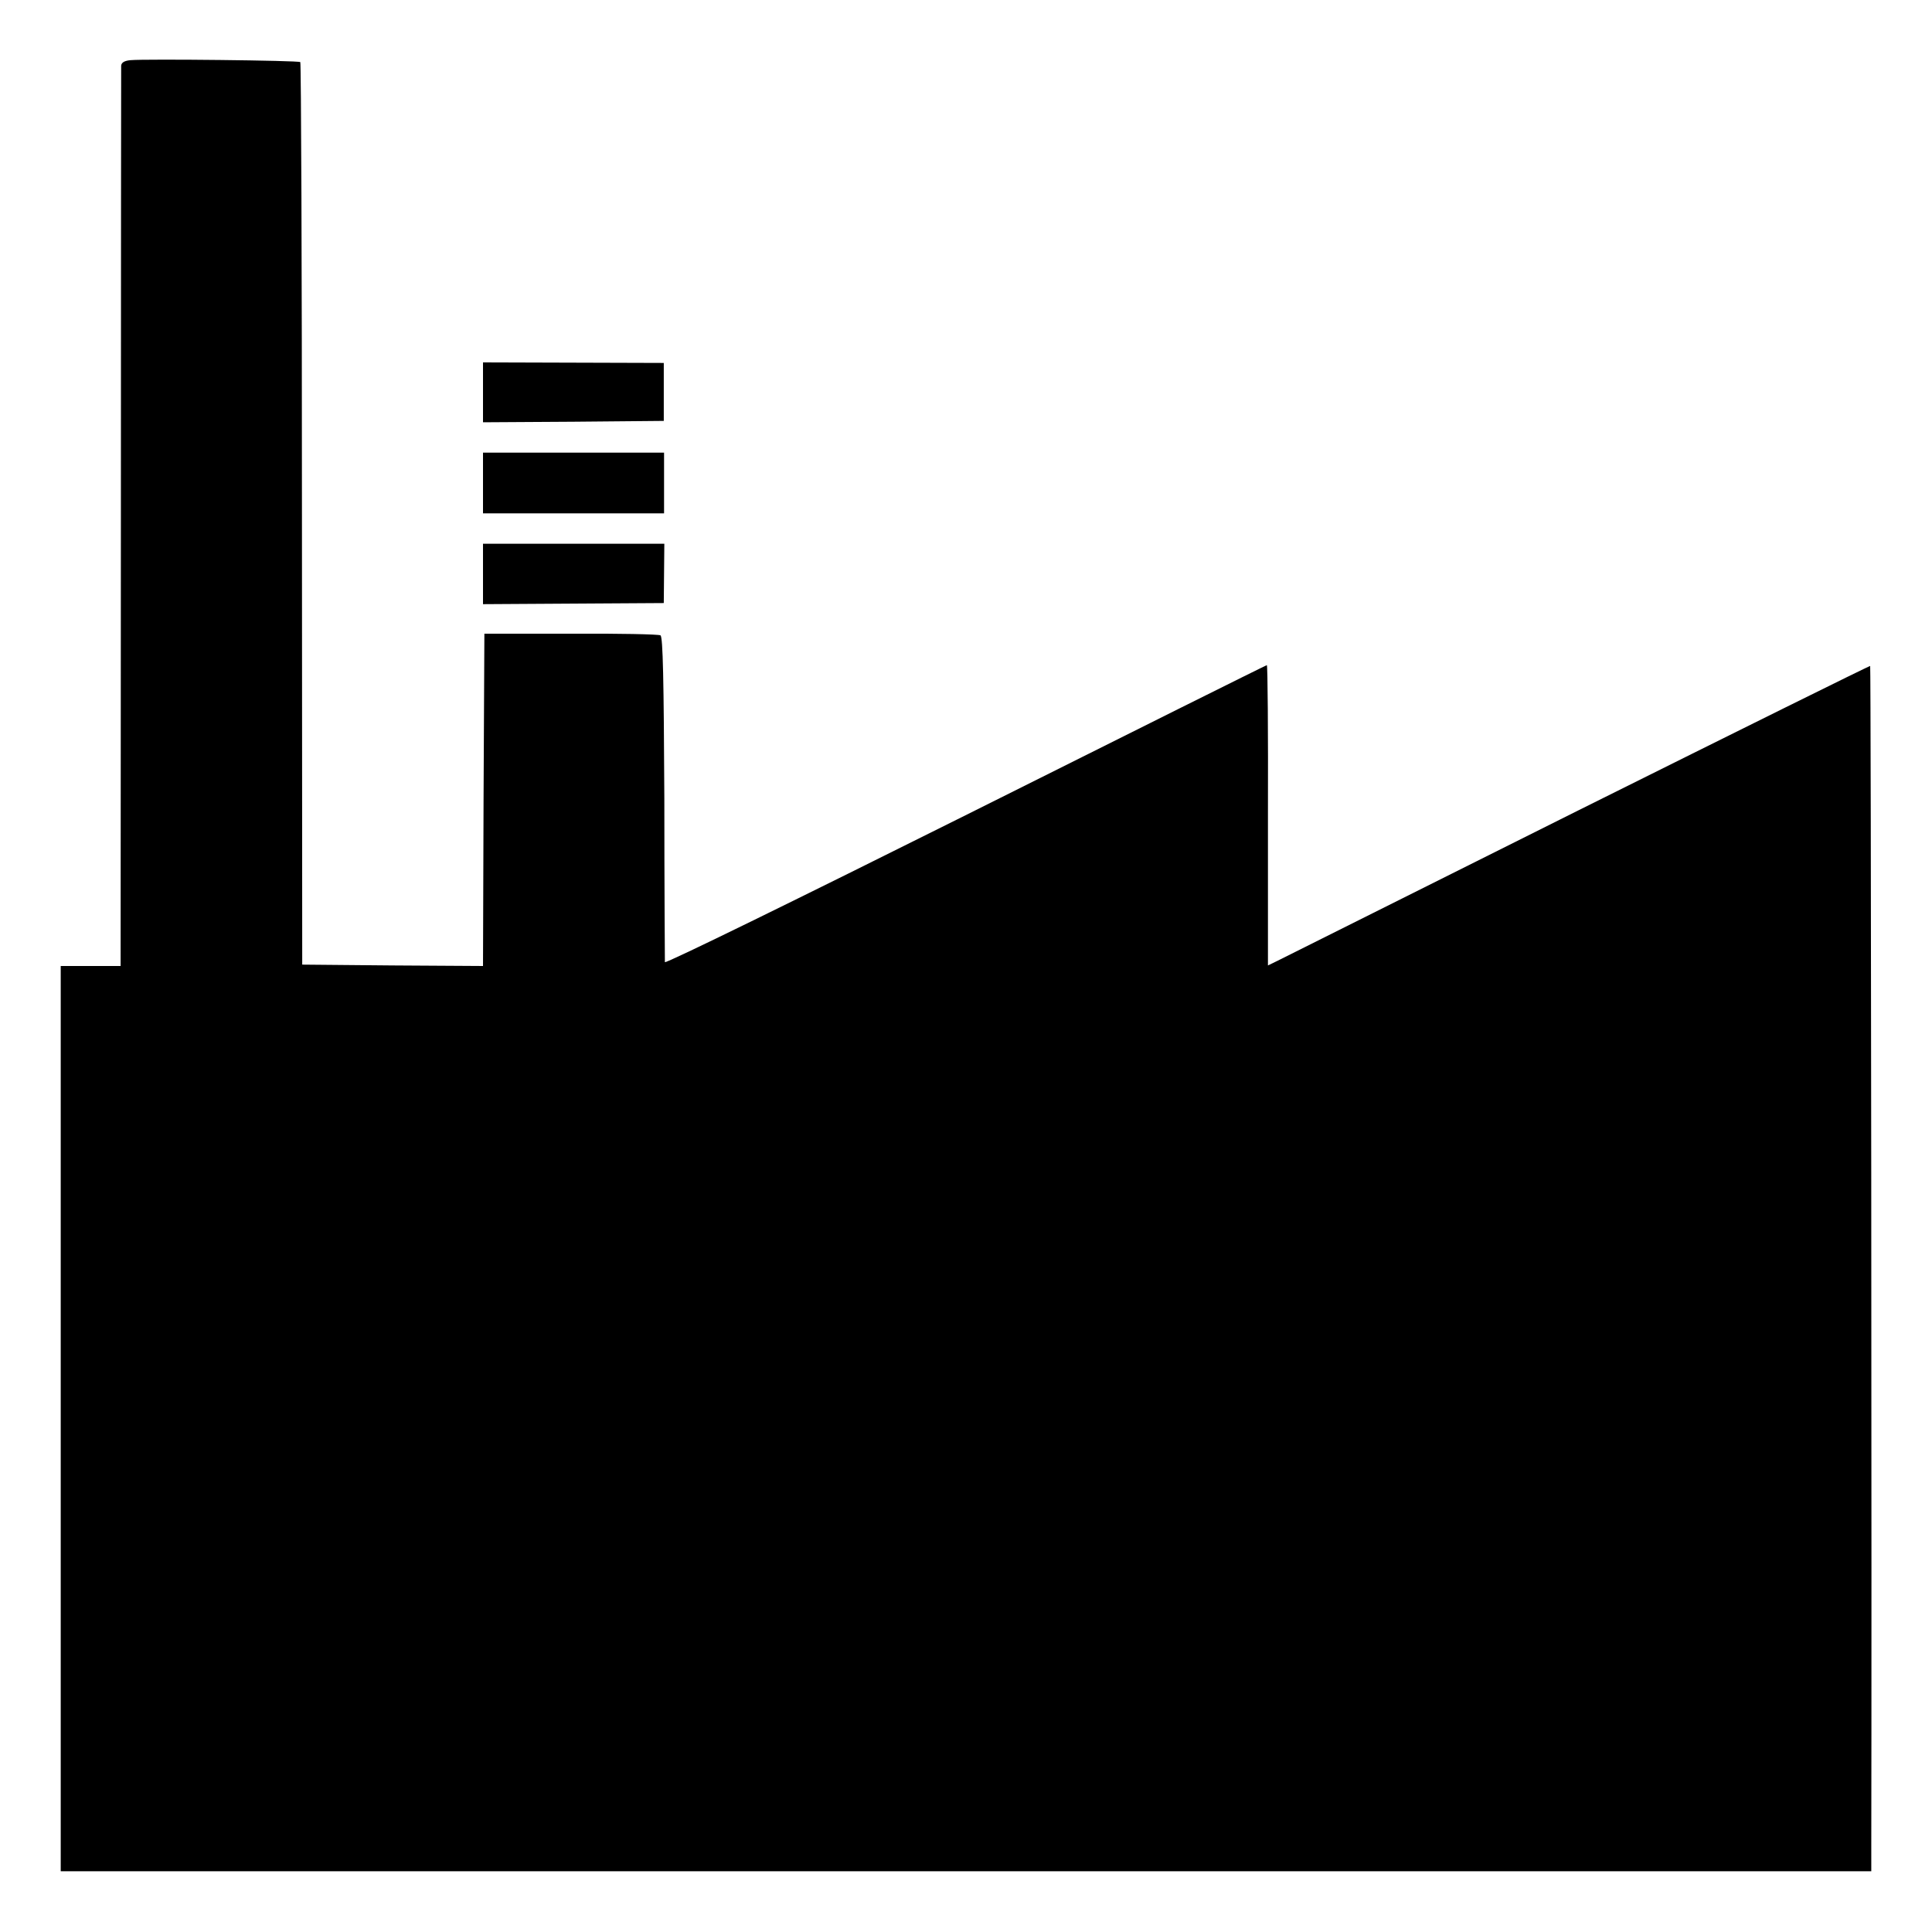 <?xml version="1.0" standalone="no"?>
<!DOCTYPE svg PUBLIC "-//W3C//DTD SVG 20010904//EN"
 "http://www.w3.org/TR/2001/REC-SVG-20010904/DTD/svg10.dtd">
<svg version="1.0" xmlns="http://www.w3.org/2000/svg"
 width="700pt" height="700pt" viewBox="0 0 700 700"
 preserveAspectRatio="xMidYMid meet">
<g transform="translate(0,700) scale(0.1,-0.1)"
fill="#000000" stroke="none">
<path d="M473 6782 c-23 -2 -33 -9 -34 -20 0 -9 -1 -747 -1 -1639 l-1 -1623
-109 0 -108 0 0 -140 c0 -77 0 -790 0 -1585 0 -795 0 -1470 0 -1500 l0 -55
3280 0 3280 0 0 88 c2 815 -1 4276 -4 4279 -1 2 -477 -234 -1057 -523 -580
-290 -1070 -535 -1090 -545 l-35 -17 0 544 c1 299 -1 544 -4 544 -3 0 -494
-245 -1092 -544 -599 -299 -1088 -539 -1089 -532 0 6 -2 273 -2 594 -2 428 -5
585 -14 590 -6 4 -152 7 -325 6 l-313 0 -3 -602 -2 -602 -328 2 -327 3 -1
1632 c0 898 -3 1635 -6 1638 -6 6 -560 12 -615 7z"/>
<path d="M1750 5579 l0 -109 328 2 327 3 0 105 0 105 -327 1 -328 1 0 -108z"/>
<path d="M1750 5250 l0 -110 328 0 328 0 0 110 0 110 -328 0 -328 0 0 -110z"/>
<path d="M1750 4921 l0 -110 328 2 327 2 1 108 1 107 -328 0 -329 0 0 -109z"/>
</g>
</svg>
